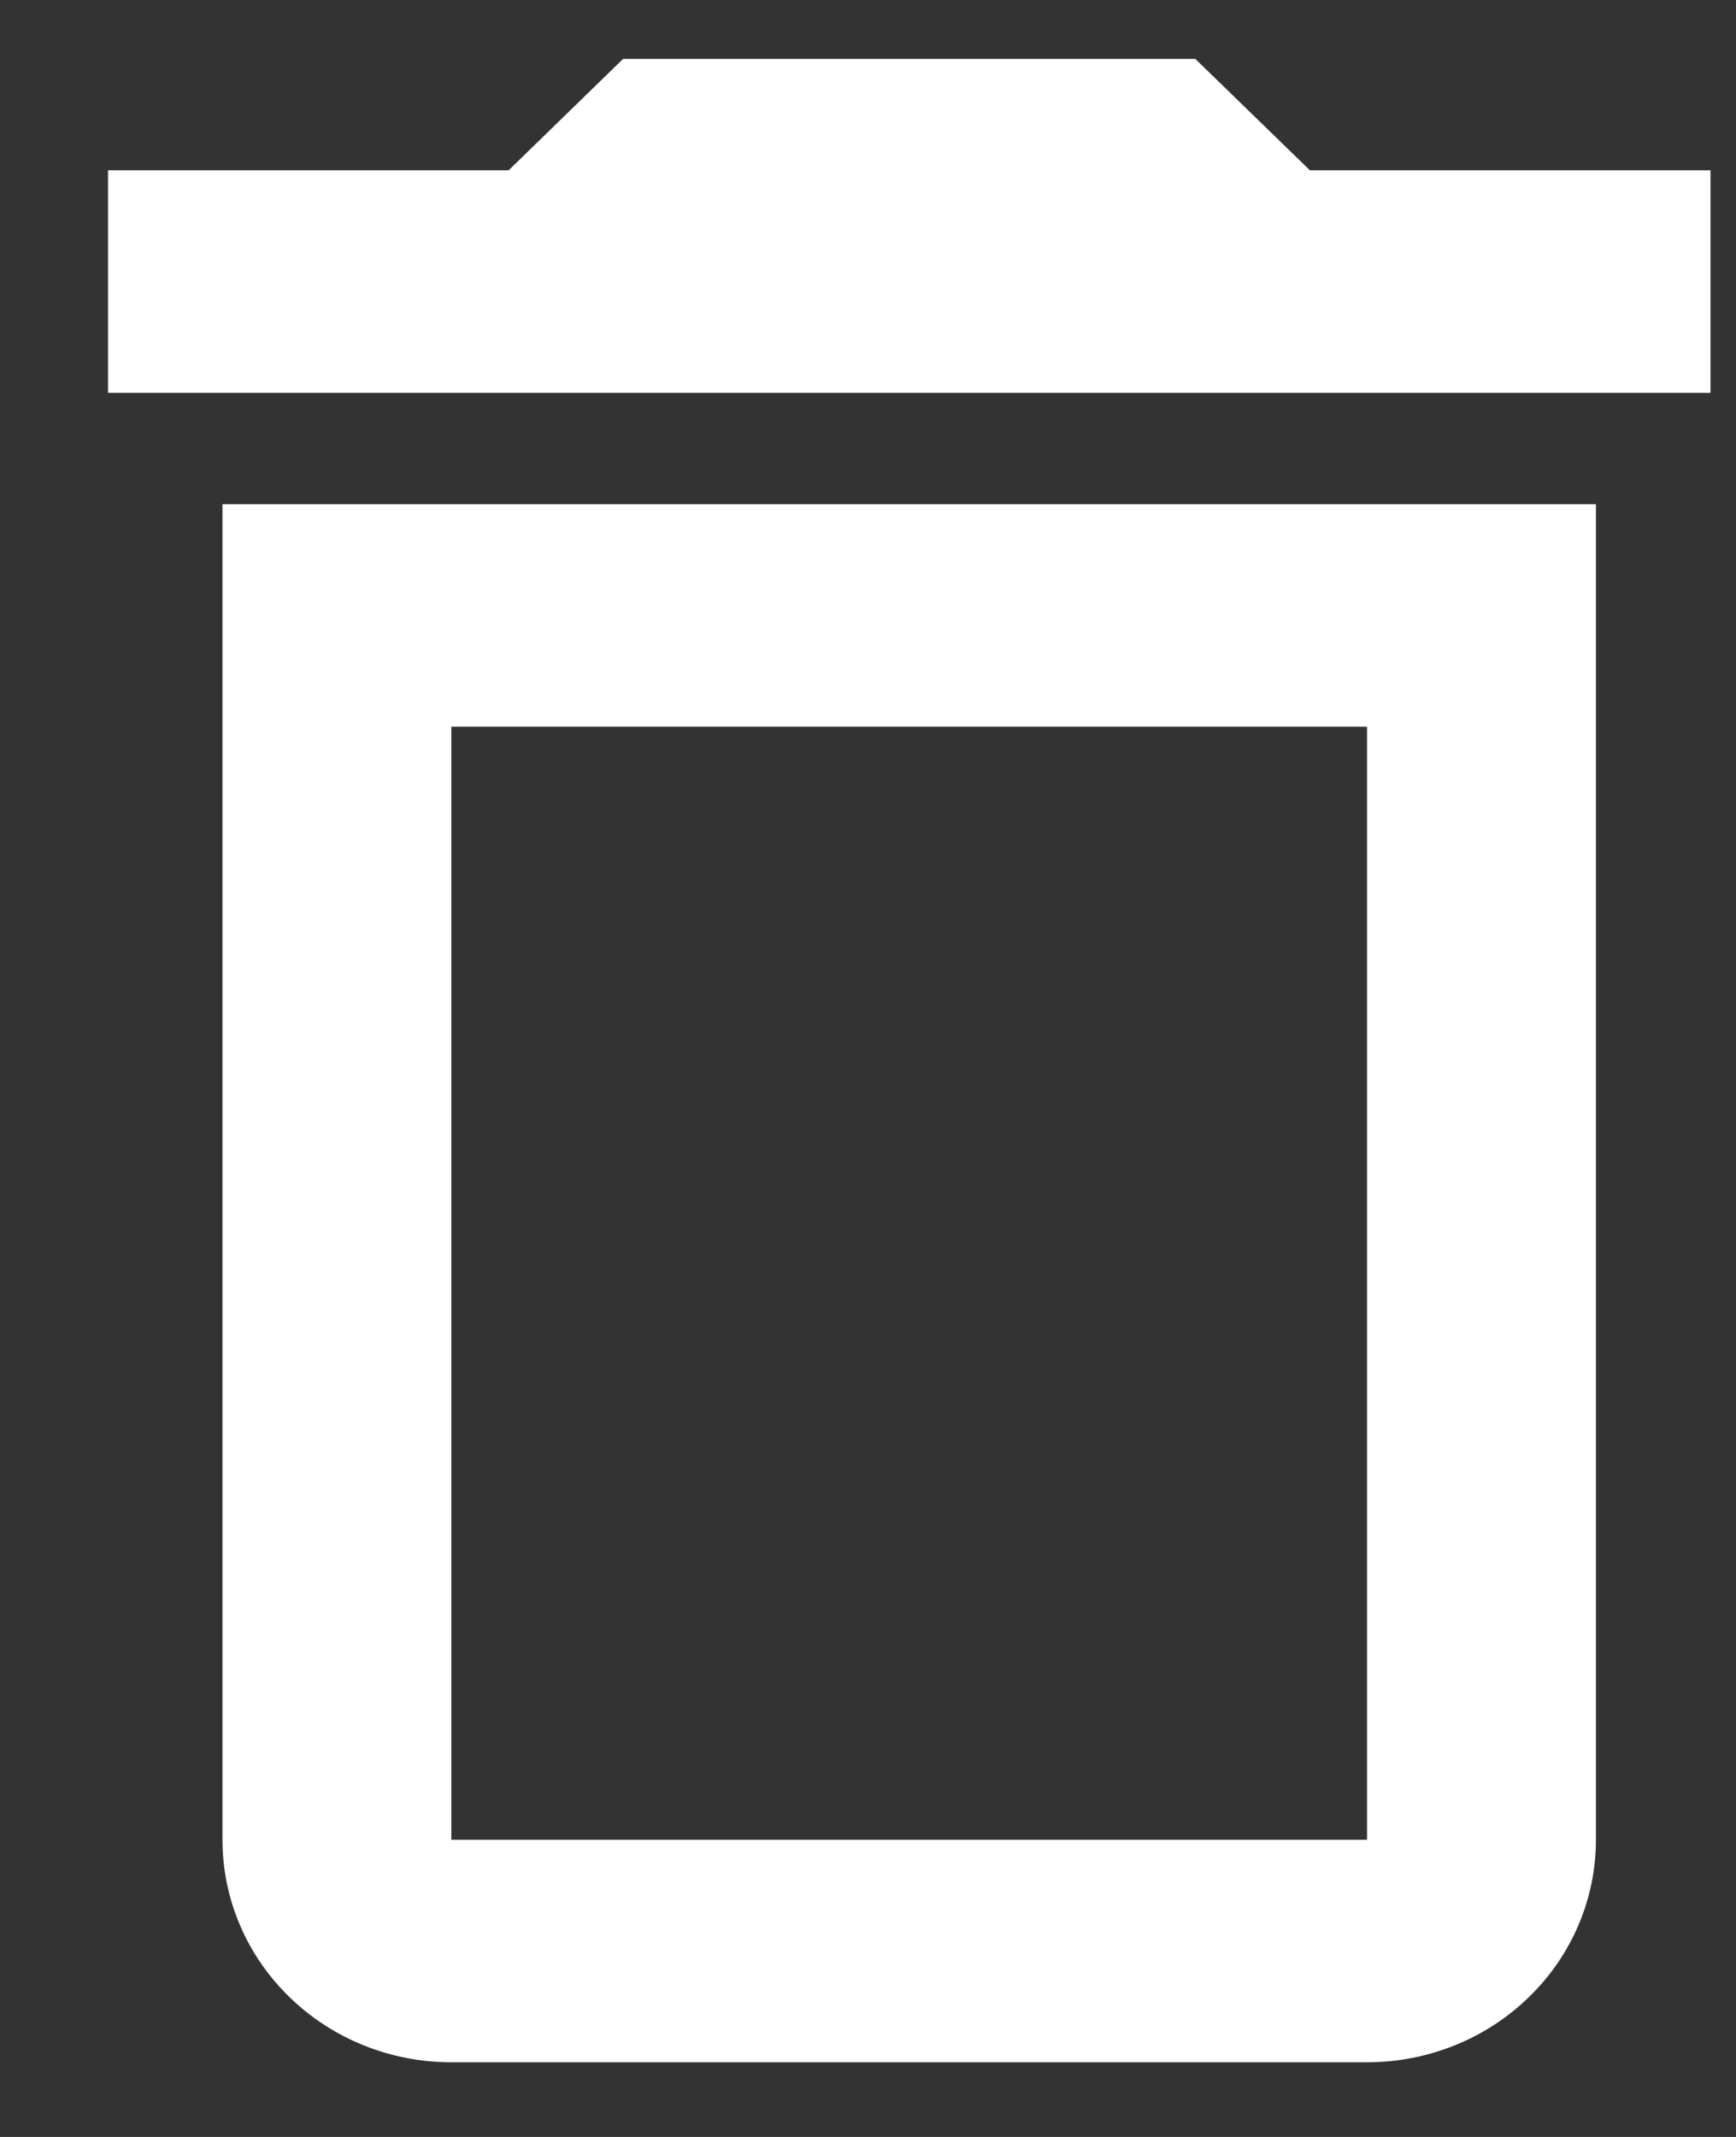 <svg width="13" height="16" viewBox="0 0 13 16" fill="none" xmlns="http://www.w3.org/2000/svg">
<rect x="0" y="0" width="13" height="16" fill="#333333" stroke="none"/>
<path d="M1.666 13.775C1.666 14.217 1.846 14.641 2.168 14.953C2.489 15.266 2.925 15.441 3.38 15.441H10.237C10.692 15.441 11.128 15.266 11.449 14.953C11.771 14.641 11.951 14.217 11.951 13.775V3.775H1.666V13.775ZM3.38 5.441H10.237V13.775H3.38V5.441ZM9.809 1.275L8.951 0.441H4.666L3.809 1.275H0.809V2.941H12.809V1.275H9.809Z" fill="#ffffff"/>
</svg>
